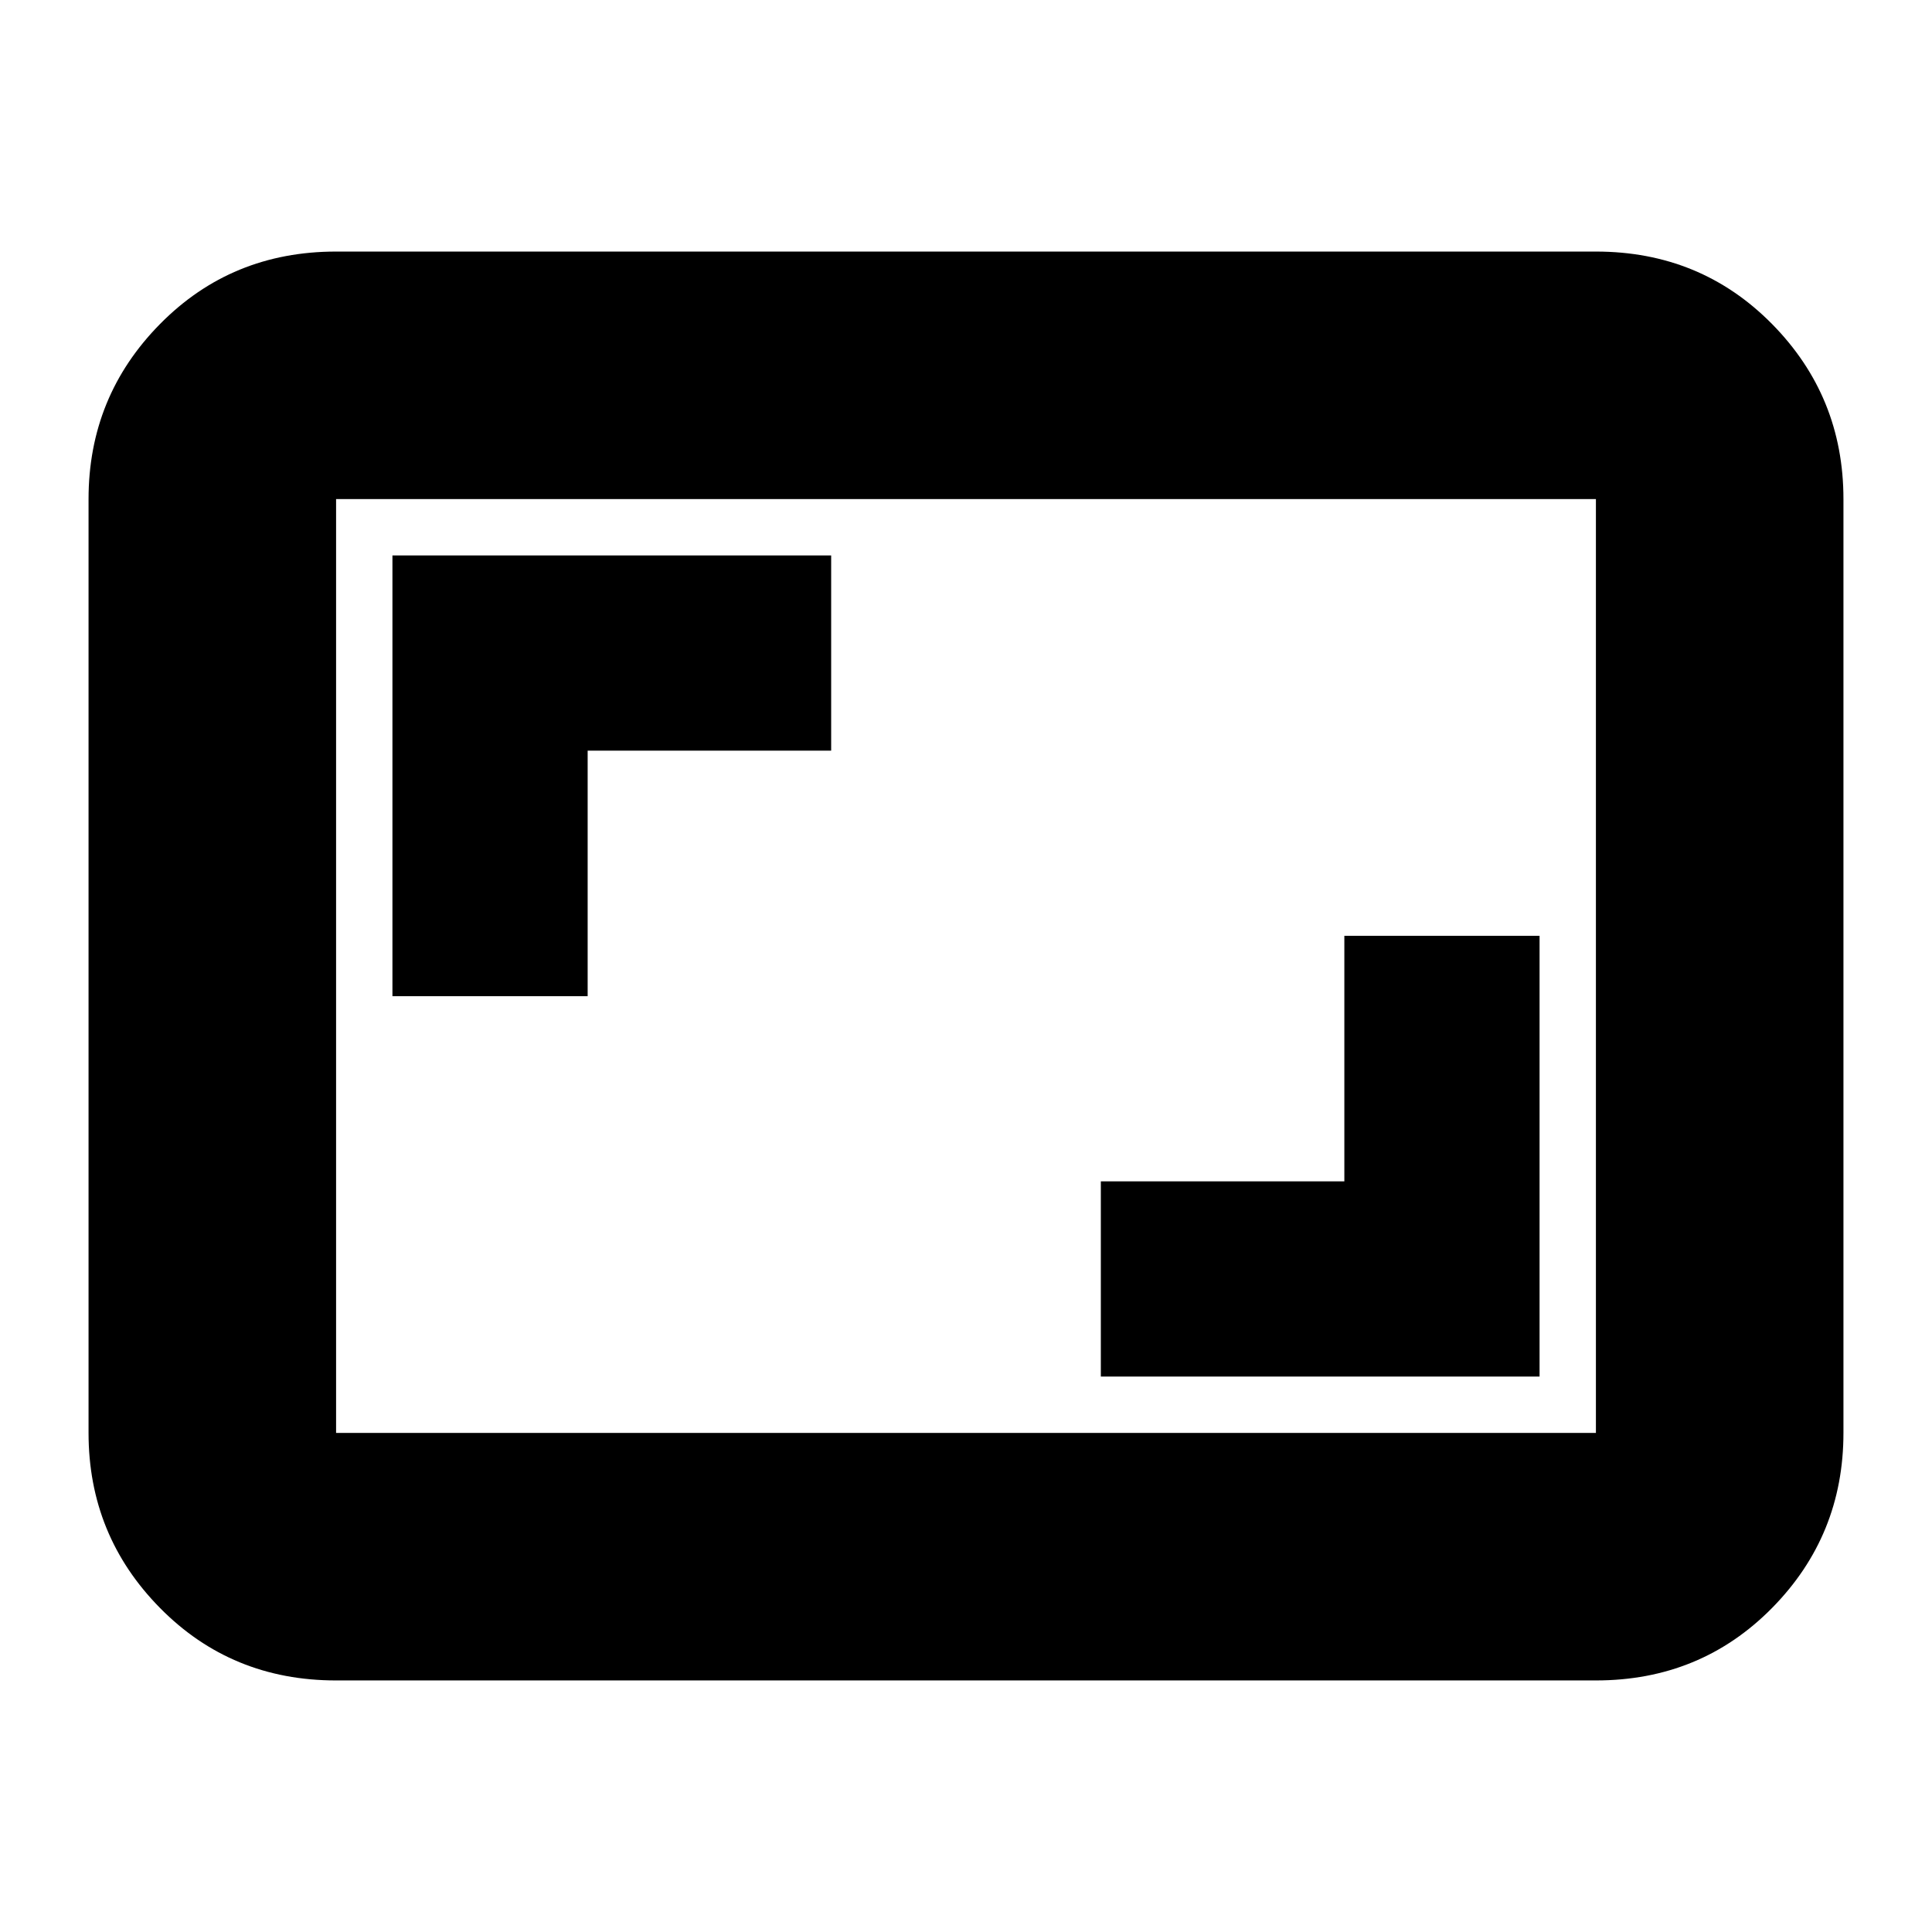 <svg xmlns="http://www.w3.org/2000/svg" height="24" width="24"><path d="M13.675 17.1h5.45v-5.475H16.7v3.05h-3.025Zm-8.8-4.725H7.3v-3.05h3.025V6.9h-5.45Zm-.7 8.5q-1.3 0-2.187-.9-.888-.9-.888-2.175V6.2q0-1.275.888-2.175.887-.9 2.187-.9h15.65q1.3 0 2.188.9.887.9.887 2.175v11.6q0 1.275-.887 2.175-.888.9-2.188.9Zm0-3.075h15.65V6.2H4.175v11.6Zm0 0V6.2v11.6Z"/></svg>